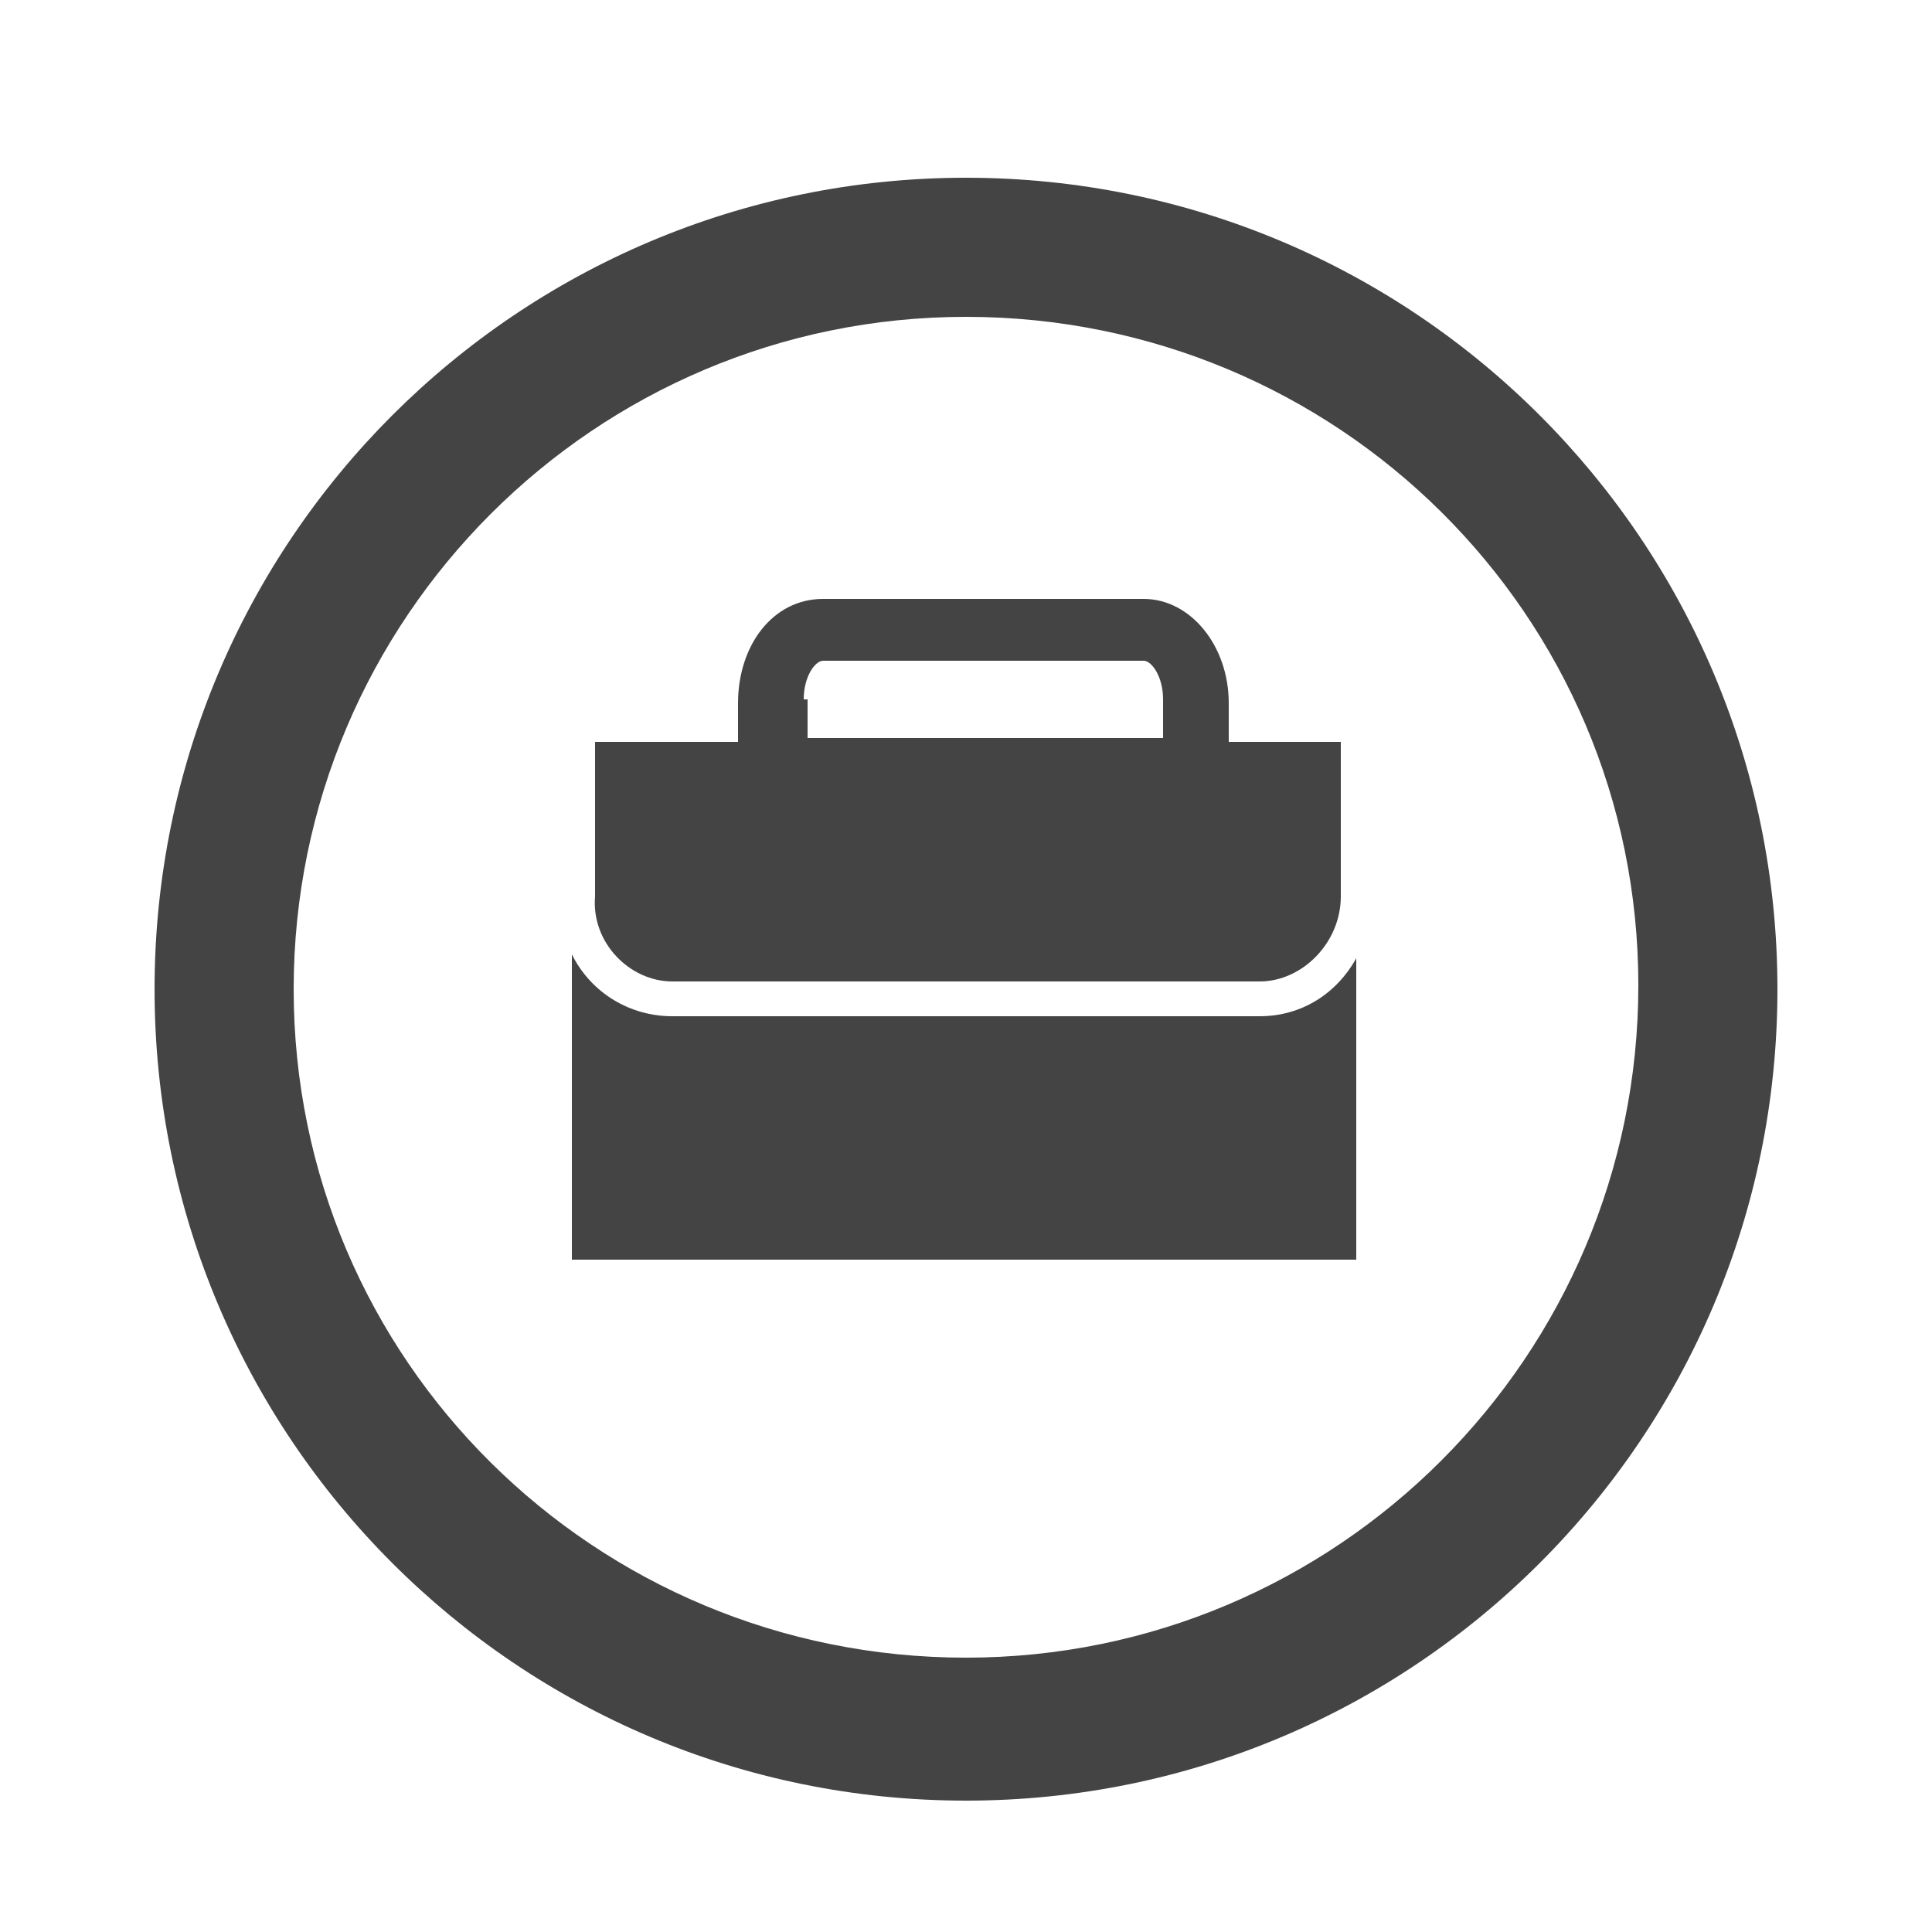 <?xml version="1.0" encoding="utf-8"?>
<!-- Generated by IcoMoon.io -->
<!DOCTYPE svg PUBLIC "-//W3C//DTD SVG 1.1//EN" "http://www.w3.org/Graphics/SVG/1.1/DTD/svg11.dtd">
<svg version="1.1" xmlns="http://www.w3.org/2000/svg" xmlns:xlink="http://www.w3.org/1999/xlink" width="20" height="20" viewBox="0 0 20 20">
<path fill="#444444" d="M10 18.64c-4.64 0-8.4-3.76-8.4-8.4s3.76-8.4 8.4-8.4c4.64 0 8.4 3.76 8.4 8.4s-3.76 8.4-8.4 8.4zM10 3.28c-3.84 0-6.96 3.12-6.96 6.96s3.12 6.92 6.96 6.92c3.84 0 6.96-3.12 6.96-6.96s-3.12-6.92-6.96-6.92z"></path>
<path fill="#444444" d="M6.96 10.16h6.080c0.44 0 0.84-0.4 0.84-0.88v-1.6h-1.16v-0.4c0-0.6-0.4-1.080-0.88-1.080h-3.32c-0.52 0-0.88 0.48-0.88 1.080v0.4h-1.48v1.6c-0.040 0.48 0.36 0.88 0.8 0.88zM8.32 7.24c0-0.24 0.12-0.4 0.2-0.4h3.32c0.080 0 0.2 0.16 0.2 0.4v0.4h-3.68v-0.4z"></path>
<path fill="#444444" d="M13.040 10.52h-6.080c-0.44 0-0.84-0.24-1.040-0.64v3.16h8.12v-3.12c-0.2 0.36-0.56 0.6-1 0.6z"></path>
</svg>
